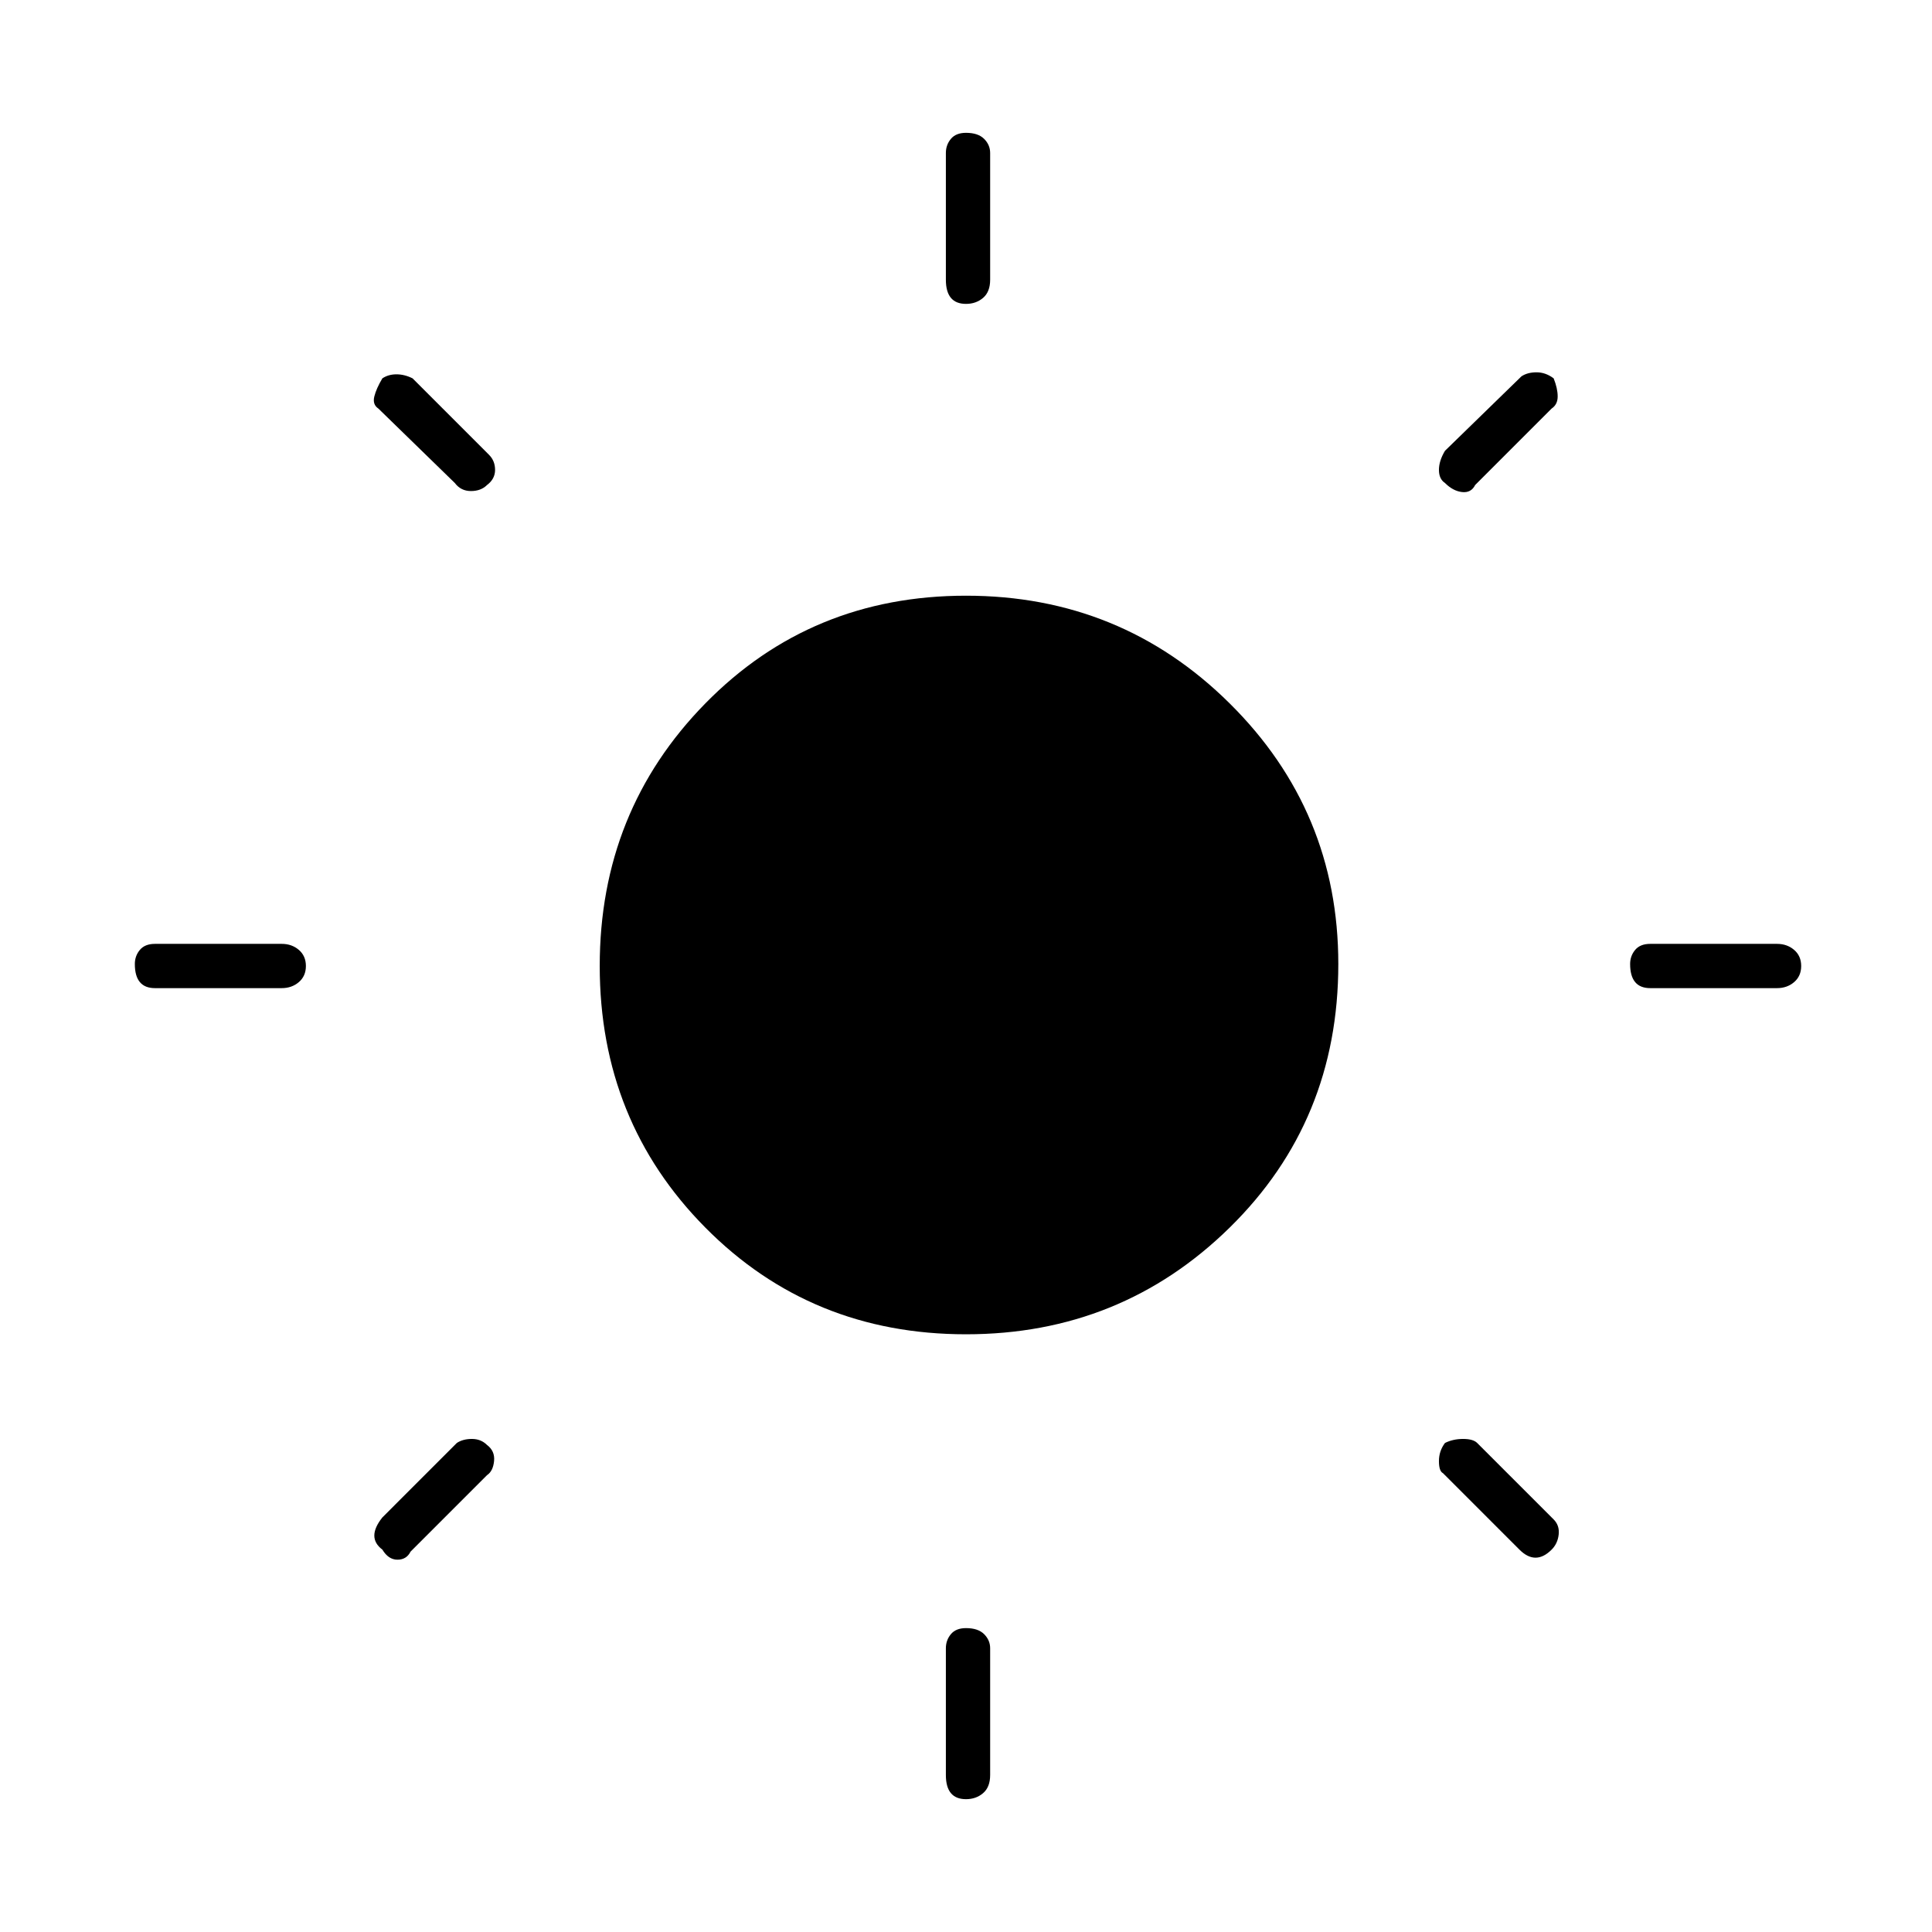 <svg xmlns="http://www.w3.org/2000/svg" height="48" width="48"><path d="M24 7.55Q23.75 7.55 23.625 7.4Q23.5 7.25 23.5 6.95V3.8Q23.5 3.6 23.625 3.45Q23.75 3.3 24 3.3Q24.3 3.3 24.45 3.45Q24.6 3.6 24.6 3.8V6.95Q24.6 7.25 24.425 7.4Q24.25 7.55 24 7.55ZM24 44.7Q23.75 44.7 23.625 44.55Q23.5 44.4 23.5 44.1V40.95Q23.5 40.75 23.625 40.6Q23.75 40.45 24 40.45Q24.3 40.45 24.45 40.6Q24.6 40.75 24.6 40.95V44.1Q24.6 44.4 24.425 44.55Q24.25 44.7 24 44.7ZM41 24.55Q40.75 24.55 40.625 24.4Q40.5 24.25 40.5 23.95Q40.5 23.75 40.625 23.6Q40.75 23.45 41 23.45H44.15Q44.4 23.45 44.575 23.6Q44.75 23.75 44.75 24Q44.75 24.25 44.575 24.4Q44.4 24.55 44.15 24.55ZM3.85 24.55Q3.6 24.55 3.475 24.4Q3.35 24.25 3.35 23.95Q3.35 23.75 3.475 23.6Q3.6 23.45 3.85 23.45H7Q7.25 23.45 7.425 23.6Q7.6 23.75 7.6 24Q7.6 24.25 7.425 24.4Q7.25 24.55 7 24.55ZM35.9 12Q35.75 11.9 35.75 11.675Q35.75 11.45 35.9 11.2L37.8 9.35Q37.95 9.25 38.175 9.25Q38.4 9.25 38.6 9.4Q38.7 9.65 38.7 9.85Q38.7 10.05 38.55 10.15L36.65 12.05Q36.55 12.25 36.325 12.225Q36.1 12.2 35.9 12ZM9.5 38.5Q9.3 38.35 9.3 38.15Q9.3 37.95 9.5 37.7L11.35 35.85Q11.5 35.75 11.725 35.75Q11.95 35.75 12.1 35.9Q12.3 36.05 12.275 36.3Q12.25 36.55 12.1 36.65L10.2 38.55Q10.1 38.75 9.875 38.75Q9.65 38.75 9.5 38.5ZM37.75 38.5 35.85 36.6Q35.75 36.55 35.75 36.3Q35.75 36.05 35.9 35.85Q36.1 35.75 36.35 35.75Q36.6 35.75 36.7 35.85L38.6 37.75Q38.75 37.9 38.725 38.125Q38.7 38.35 38.55 38.5Q38.35 38.7 38.15 38.7Q37.95 38.7 37.75 38.5ZM11.3 12 9.4 10.15Q9.25 10.05 9.3 9.85Q9.35 9.65 9.5 9.4Q9.65 9.3 9.85 9.3Q10.05 9.3 10.25 9.4L12.15 11.3Q12.3 11.45 12.3 11.675Q12.3 11.9 12.1 12.05Q11.95 12.2 11.7 12.2Q11.45 12.2 11.3 12ZM24 33.15Q20.15 33.15 17.525 30.5Q14.9 27.85 14.9 24Q14.9 20.15 17.525 17.475Q20.15 14.8 24 14.8Q27.85 14.8 30.55 17.475Q33.25 20.15 33.25 23.95Q33.25 27.85 30.55 30.5Q27.85 33.15 24 33.15Z"/></svg>